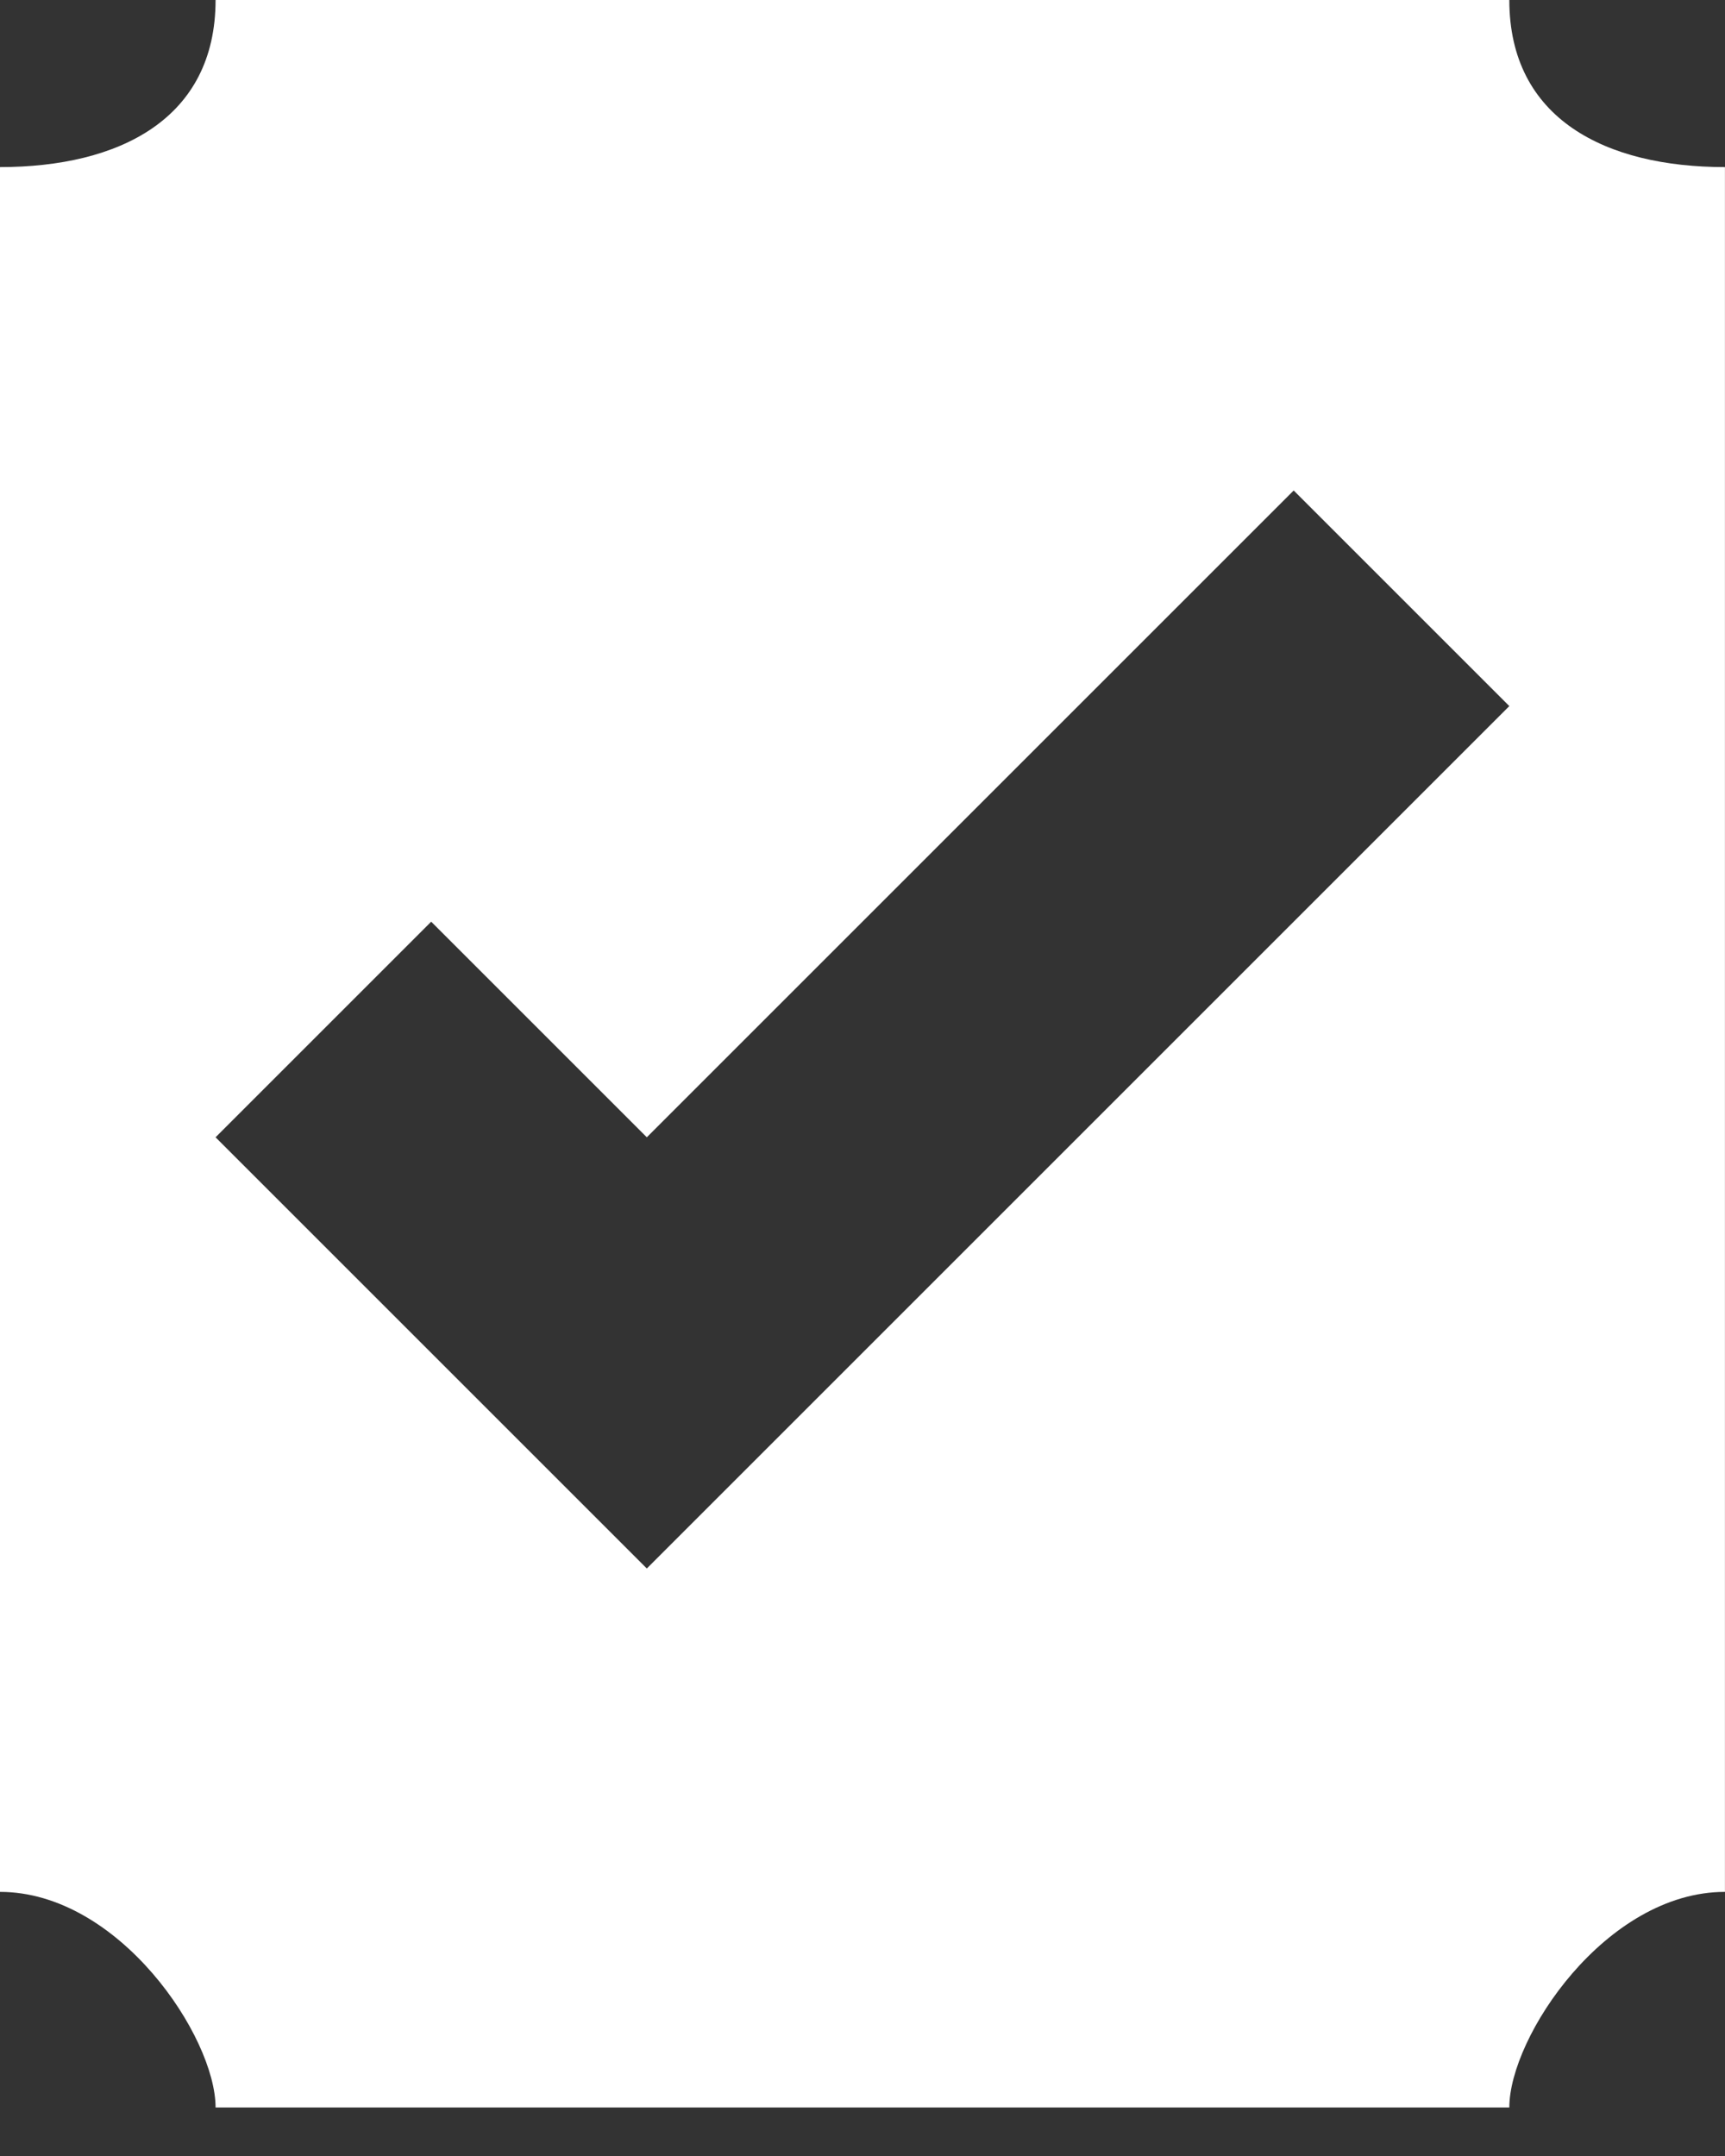 <svg 
 xmlns="http://www.w3.org/2000/svg"
 xmlns:xlink="http://www.w3.org/1999/xlink"
 width="32px" height="40px">
<rect width="100%" height="100%" fill="#333333" stroke="none"/>
<path fill-rule="evenodd"  fill="rgb(255, 255, 255)"
 d="M31.999,35.1 C29.790,35.1 27.999,37.790 27.999,39.1 L3.999,39.1 C3.999,37.790 2.208,35.1 -0.001,35.1 L-0.001,3.1 C2.208,3.1 3.999,2.209 3.999,-0.000 L27.999,-0.000 C27.999,2.209 29.790,3.1 31.999,3.1 L31.999,3.1 L31.999,35.1 L31.999,35.1 ZM23.999,9.1 L11.999,21.1 L7.999,17.1 L3.999,21.1 L11.999,29.1 L27.999,13.1 L23.999,9.1 Z"/>
</svg>